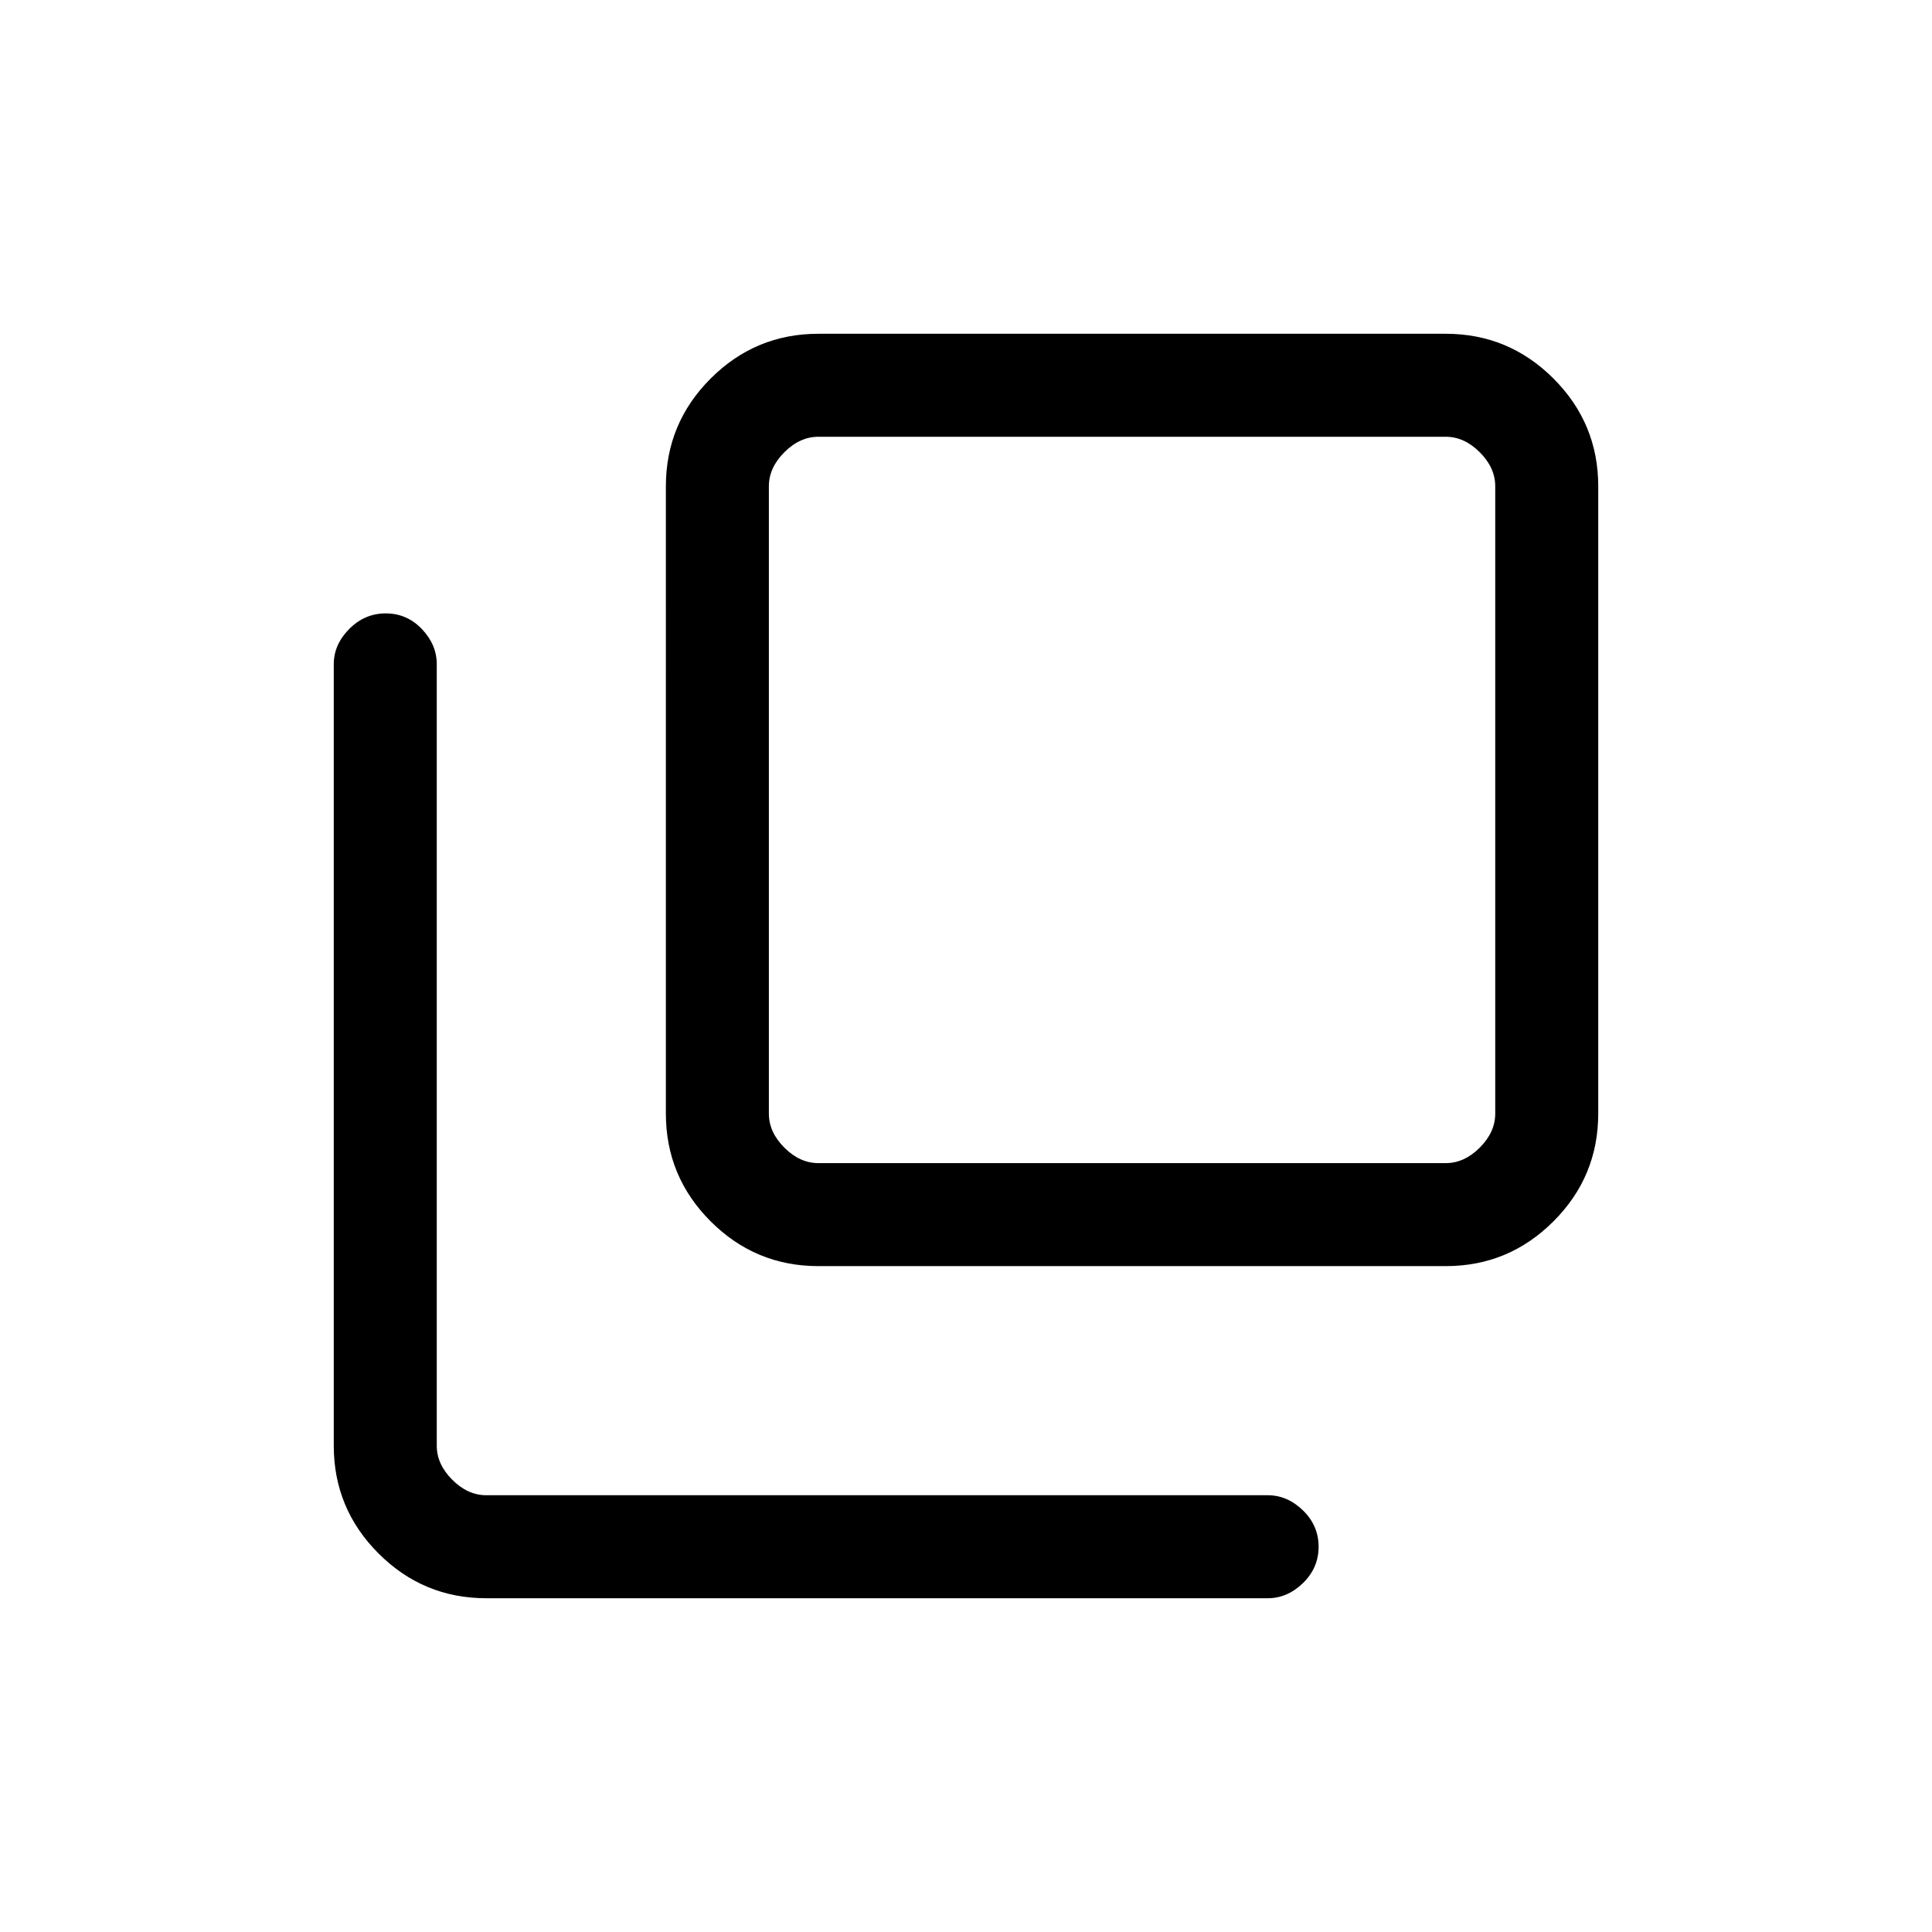 <svg xmlns="http://www.w3.org/2000/svg" height="40" viewBox="0 96 960 960" width="40"><path d="M406.665 725.129q-31.301 0-53.548-22.246-22.246-22.247-22.246-53.549V337.641q0-31.302 22.246-53.548 22.247-22.247 53.548-22.247h311.694q31.302 0 53.548 22.247 22.247 22.246 22.247 53.548v311.693q0 31.302-22.247 53.549-22.246 22.246-53.548 22.246H406.665Zm0-412.104q-9.23 0-16.922 7.693-7.693 7.692-7.693 16.923v311.693q0 9.231 7.693 16.923 7.692 7.693 16.922 7.693h311.694q9.231 0 16.923-7.693 7.693-7.692 7.693-16.923V337.641q0-9.231-7.693-16.923-7.692-7.693-16.923-7.693H406.665ZM241.641 890.154q-31.302 0-53.549-22.246-22.246-22.247-22.246-53.549V426.05q0-9.747 7.672-17.502 7.672-7.754 18.166-7.754 10.495 0 17.918 7.754 7.423 7.755 7.423 17.502v388.309q0 9.231 7.693 16.923 7.692 7.693 16.923 7.693H629.95q9.747 0 17.502 7.549 7.754 7.549 7.754 18.043 0 10.495-7.754 18.041-7.755 7.546-17.502 7.546H241.641ZM382.05 313.025V673.95 313.025Z"/></svg>